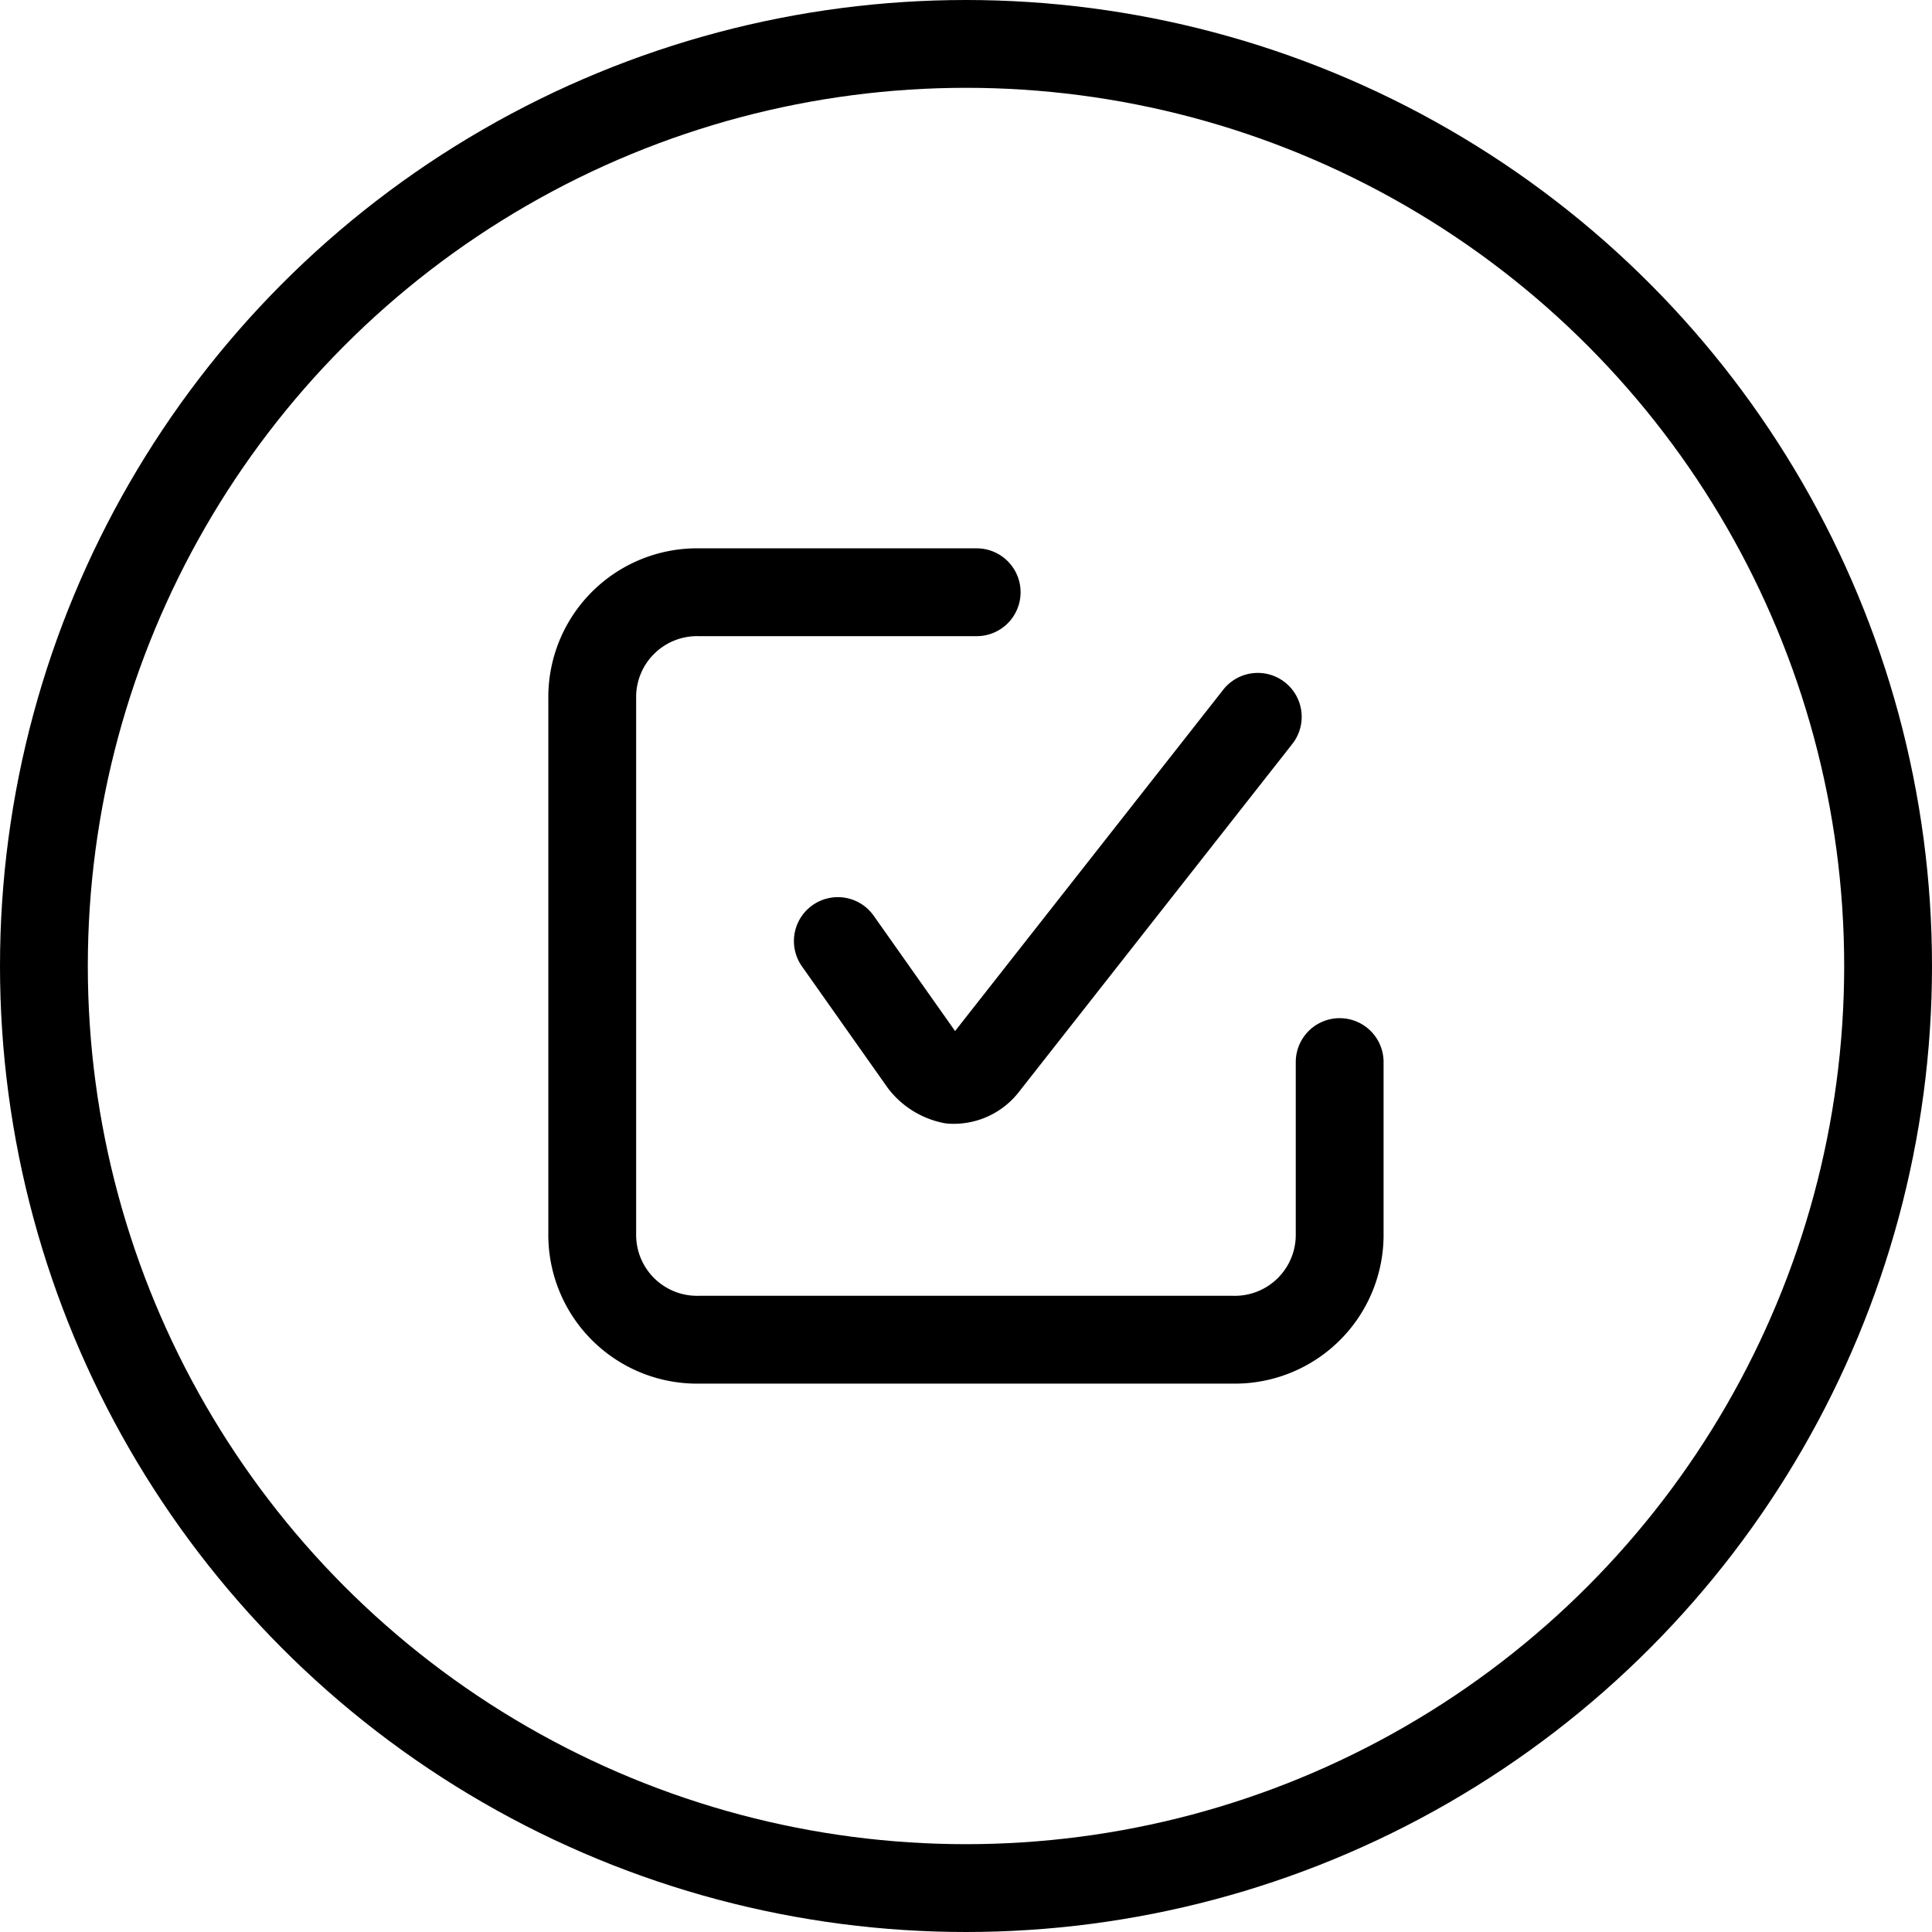<svg xmlns="http://www.w3.org/2000/svg" viewBox="0 0 44 44">
    <g fill="none" stroke="currentColor" stroke-width="2">
        <circle vector-effect="non-scaling-stroke" cx="22" cy="22" r="22" stroke="none"/>
        <circle vector-effect="non-scaling-stroke" cx="22" cy="22" r="21"/>
    </g>
    <g fill="none" stroke="currentColor" stroke-linecap="round" stroke-linejoin="round" stroke-width="2">
        <path vector-effect="non-scaling-stroke" d="M19.081 21.432l1.945 2.756a1.113 1.113 0 00.648.405.88.88 0 00.73-.324l6.241-7.944"/>
        <path vector-effect="non-scaling-stroke" d="M30.51 24.188v3.891a2.388 2.388 0 01-2.432 2.432H15.92a2.388 2.388 0 01-2.432-2.432V15.92a2.388 2.388 0 012.432-2.432h6.323"/>
    </g>
</svg>
